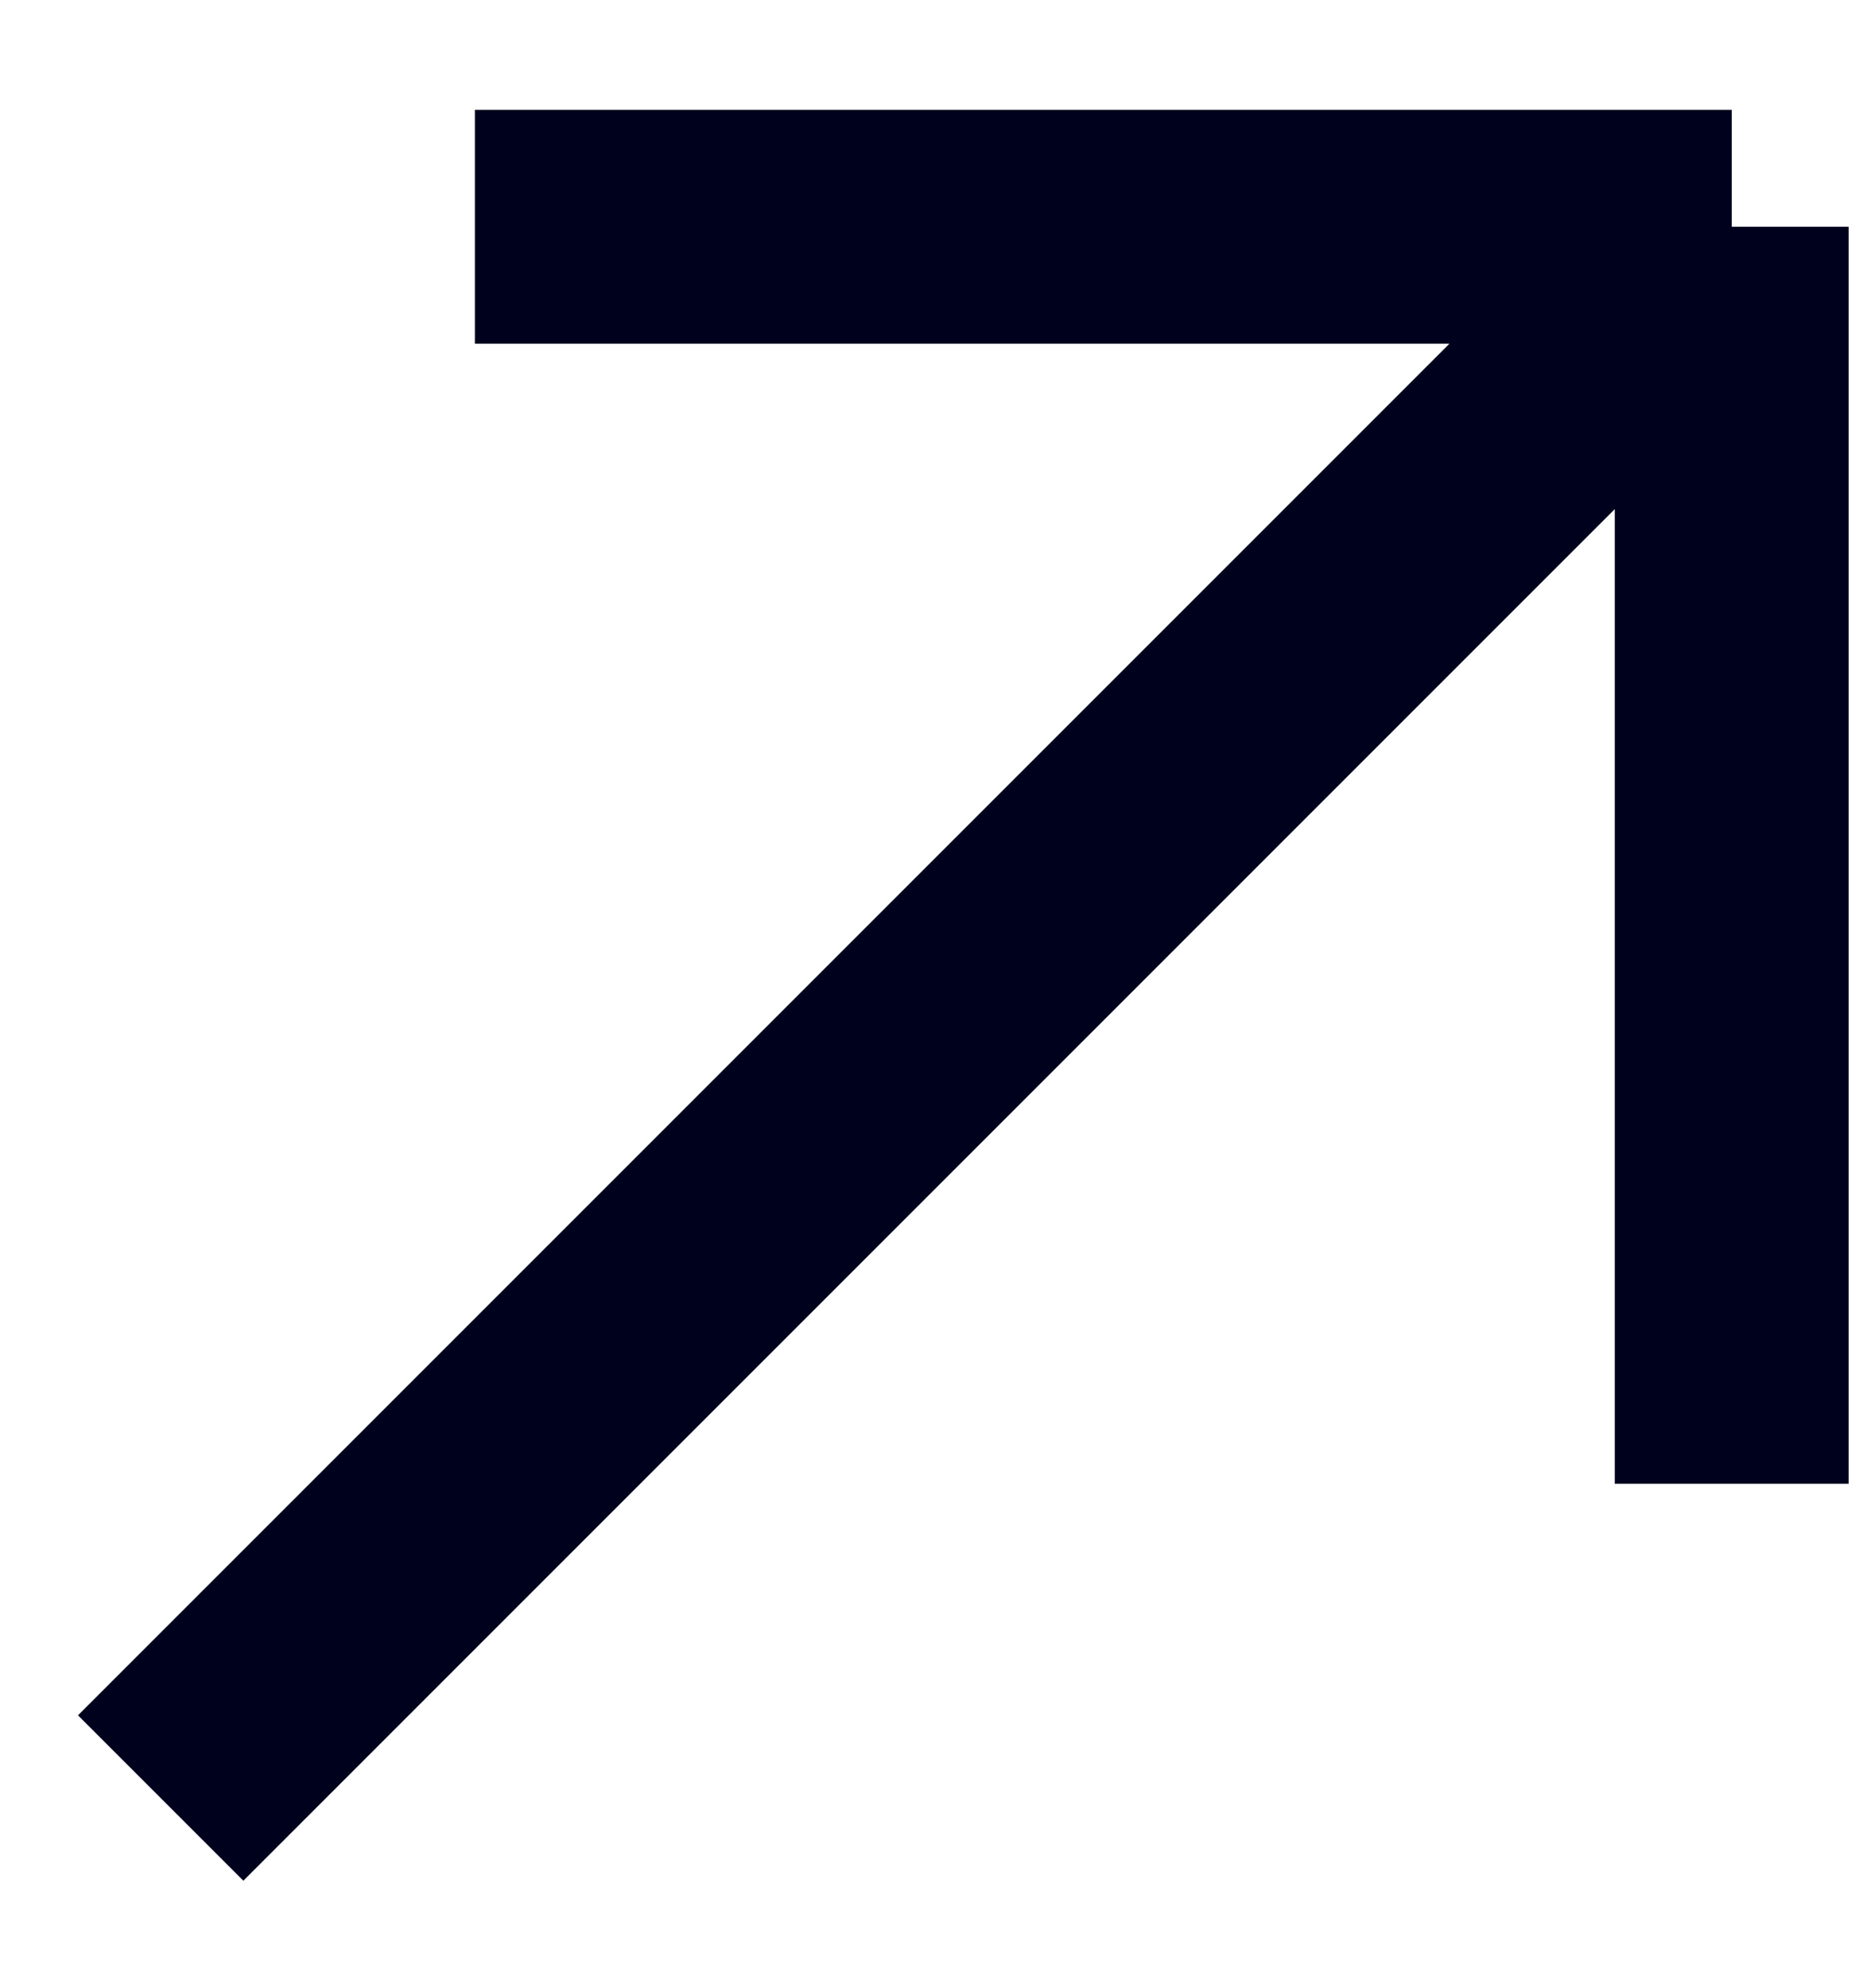 <svg width="16" height="17" viewBox="0 0 16 17" fill="none" xmlns="http://www.w3.org/2000/svg">
<path d="M1.374 15.374L14.809 1.939M14.809 1.939H4.061M14.809 1.939V12.687" stroke="#00011D" stroke-width="2"/>
</svg>
